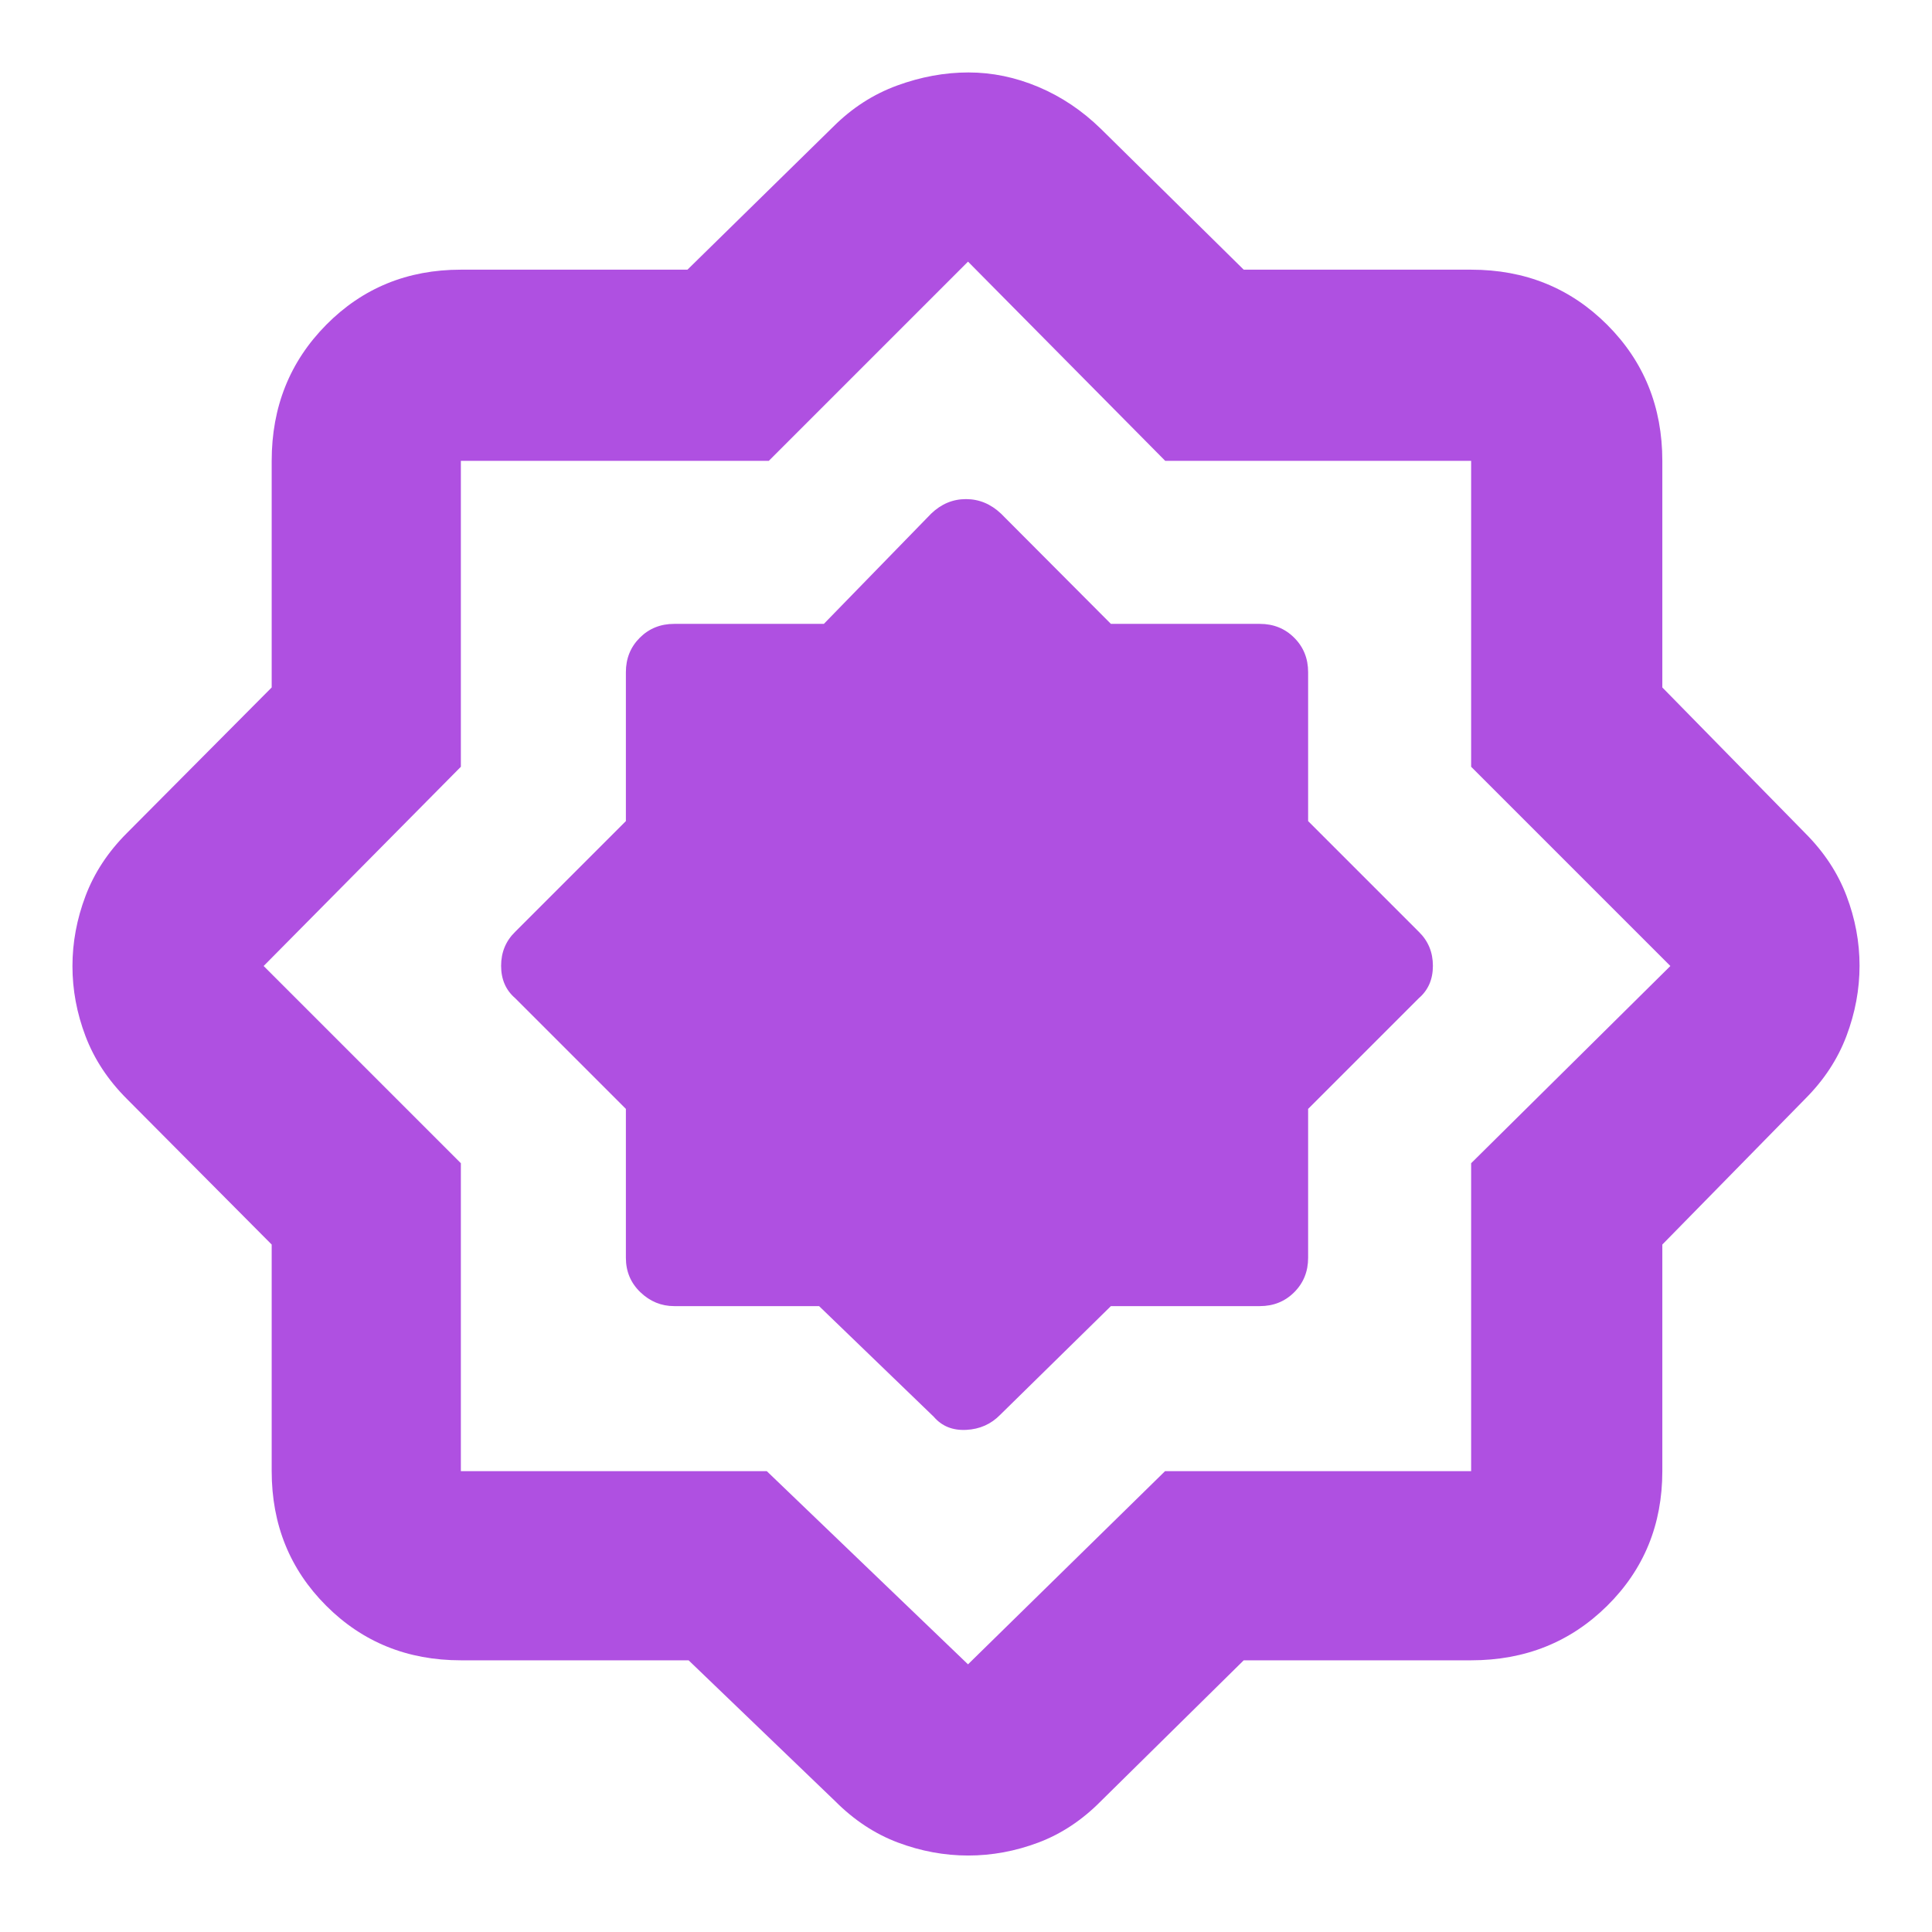 <svg xmlns="http://www.w3.org/2000/svg" height="48" viewBox="0 -960 960 960" width="48"><path fill="rgb(175, 80, 225)" d="m407-311 57 55q6 7 16.09 6.5T497-257l55-54h74q10.2 0 17.1-6.9 6.9-6.9 6.9-17.1v-74l55-55q7-6 7-16.09T705-497l-55-55v-74q0-10.2-6.9-17.1-6.9-6.9-17.1-6.9h-74l-54.62-54.8q-7.63-7.2-17.4-7.2t-17.27 7.2L409.37-650H335q-10.2 0-17.1 6.9-6.9 6.9-6.9 17.1v74l-55 55q-7 6.82-7 16.91t7 16.09l55 55v74q0 10.2 7.2 17.1 7.2 6.9 16.8 6.9h72Zm-64.84 176H229q-39.8 0-66.9-27.1Q135-189.2 135-229v-112.59L63-414q-14-14-20.5-31.11T36-479.92q0-17.69 6.5-34.89Q49-532 63-546l72-72.41V-731q0-40.21 27.1-67.61Q189.2-826 229-826h112.59L414-897q14-14 31.77-20.5 17.78-6.5 35.46-6.5 17.69 0 34.75 7.2 17.06 7.19 31.02 20.8l71 70h113q40.21 0 67.61 27.39Q826-771.21 826-731v112.59L897-546q14 14 20.5 31.09 6.5 17.08 6.5 34.76 0 17.67-6.5 34.91Q911-428 897-414l-71 72.41V-229q0 39.8-27.39 66.9Q771.21-135 731-135H618l-71 70q-13.96 14.13-31.08 20.57Q498.8-38 481.1-38q-17.71 0-34.87-6.43Q429.07-50.87 415-65l-72.84-70ZM381-229l100 96 97.92-96H731v-153l99-98-99-99v-152H579l-98-99-99 99H229v152l-98 99 98 98v153h152Zm100-252Z"/></svg>